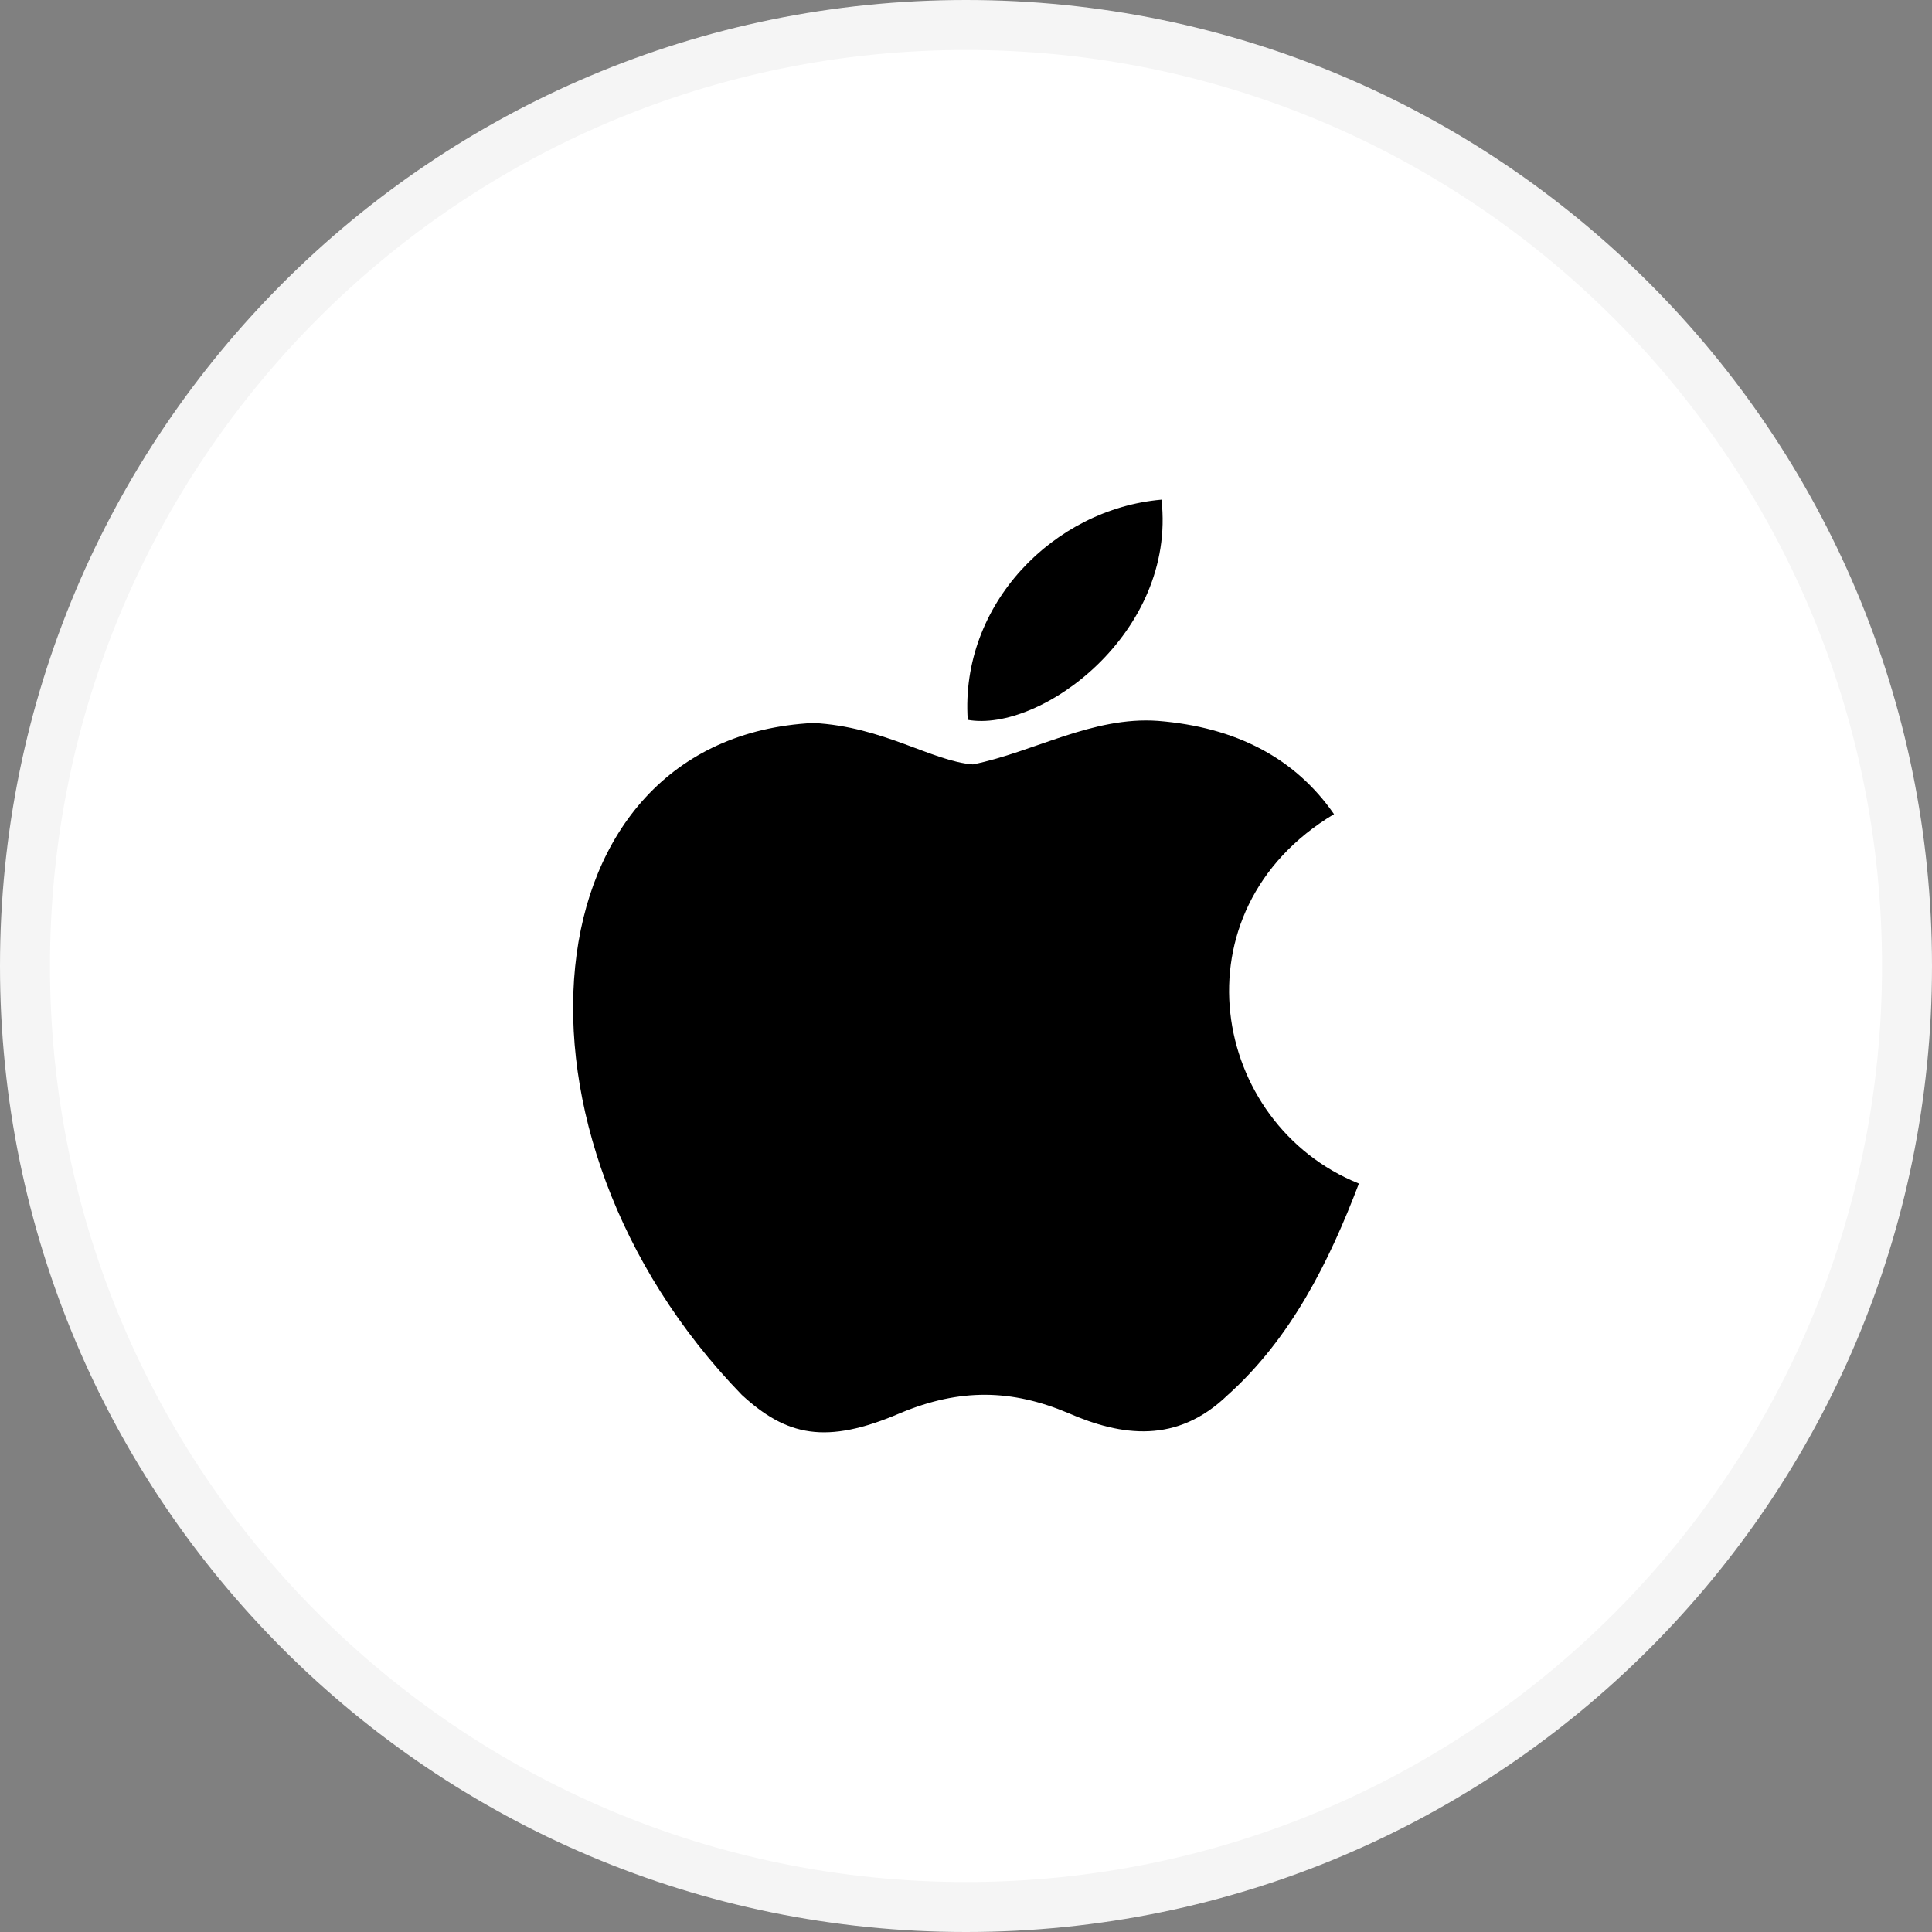 <svg width="58" height="58" viewBox="0 0 58 58" fill="none" xmlns="http://www.w3.org/2000/svg">
<rect x="0" y="0" width="58" height="58" fill="#808080" stroke="none"/>
<path d="M0 29C0 12.984 12.984 0 29 0C45.016 0 58 12.984 58 29C58 45.016 45.016 58 29 58C12.984 58 0 45.016 0 29Z" fill="white"/>
<path d="M0.75 29C0.75 13.398 13.398 0.75 29 0.75C44.602 0.75 57.25 13.398 57.25 29C57.25 44.602 44.602 57.25 29 57.25C13.398 57.25 0.75 44.602 0.75 29Z" stroke="black" stroke-opacity="0.04" stroke-width="1.5"/>
<path d="M36.86 41.877C35.336 43.354 33.672 43.121 32.069 42.421C30.374 41.706 28.819 41.674 27.03 42.421C24.79 43.385 23.608 43.105 22.271 41.877C14.681 34.053 15.8 22.139 24.417 21.704C26.517 21.812 27.979 22.855 29.208 22.948C31.043 22.575 32.8 21.501 34.76 21.641C37.109 21.828 38.882 22.761 40.048 24.441C35.196 27.35 36.347 33.742 40.795 35.531C39.908 37.864 38.758 40.181 36.844 41.892L36.86 41.877ZM29.052 21.61C28.819 18.142 31.634 15.28 34.869 15C35.32 19.013 31.23 21.999 29.052 21.61Z" fill="black"/>
</svg>
